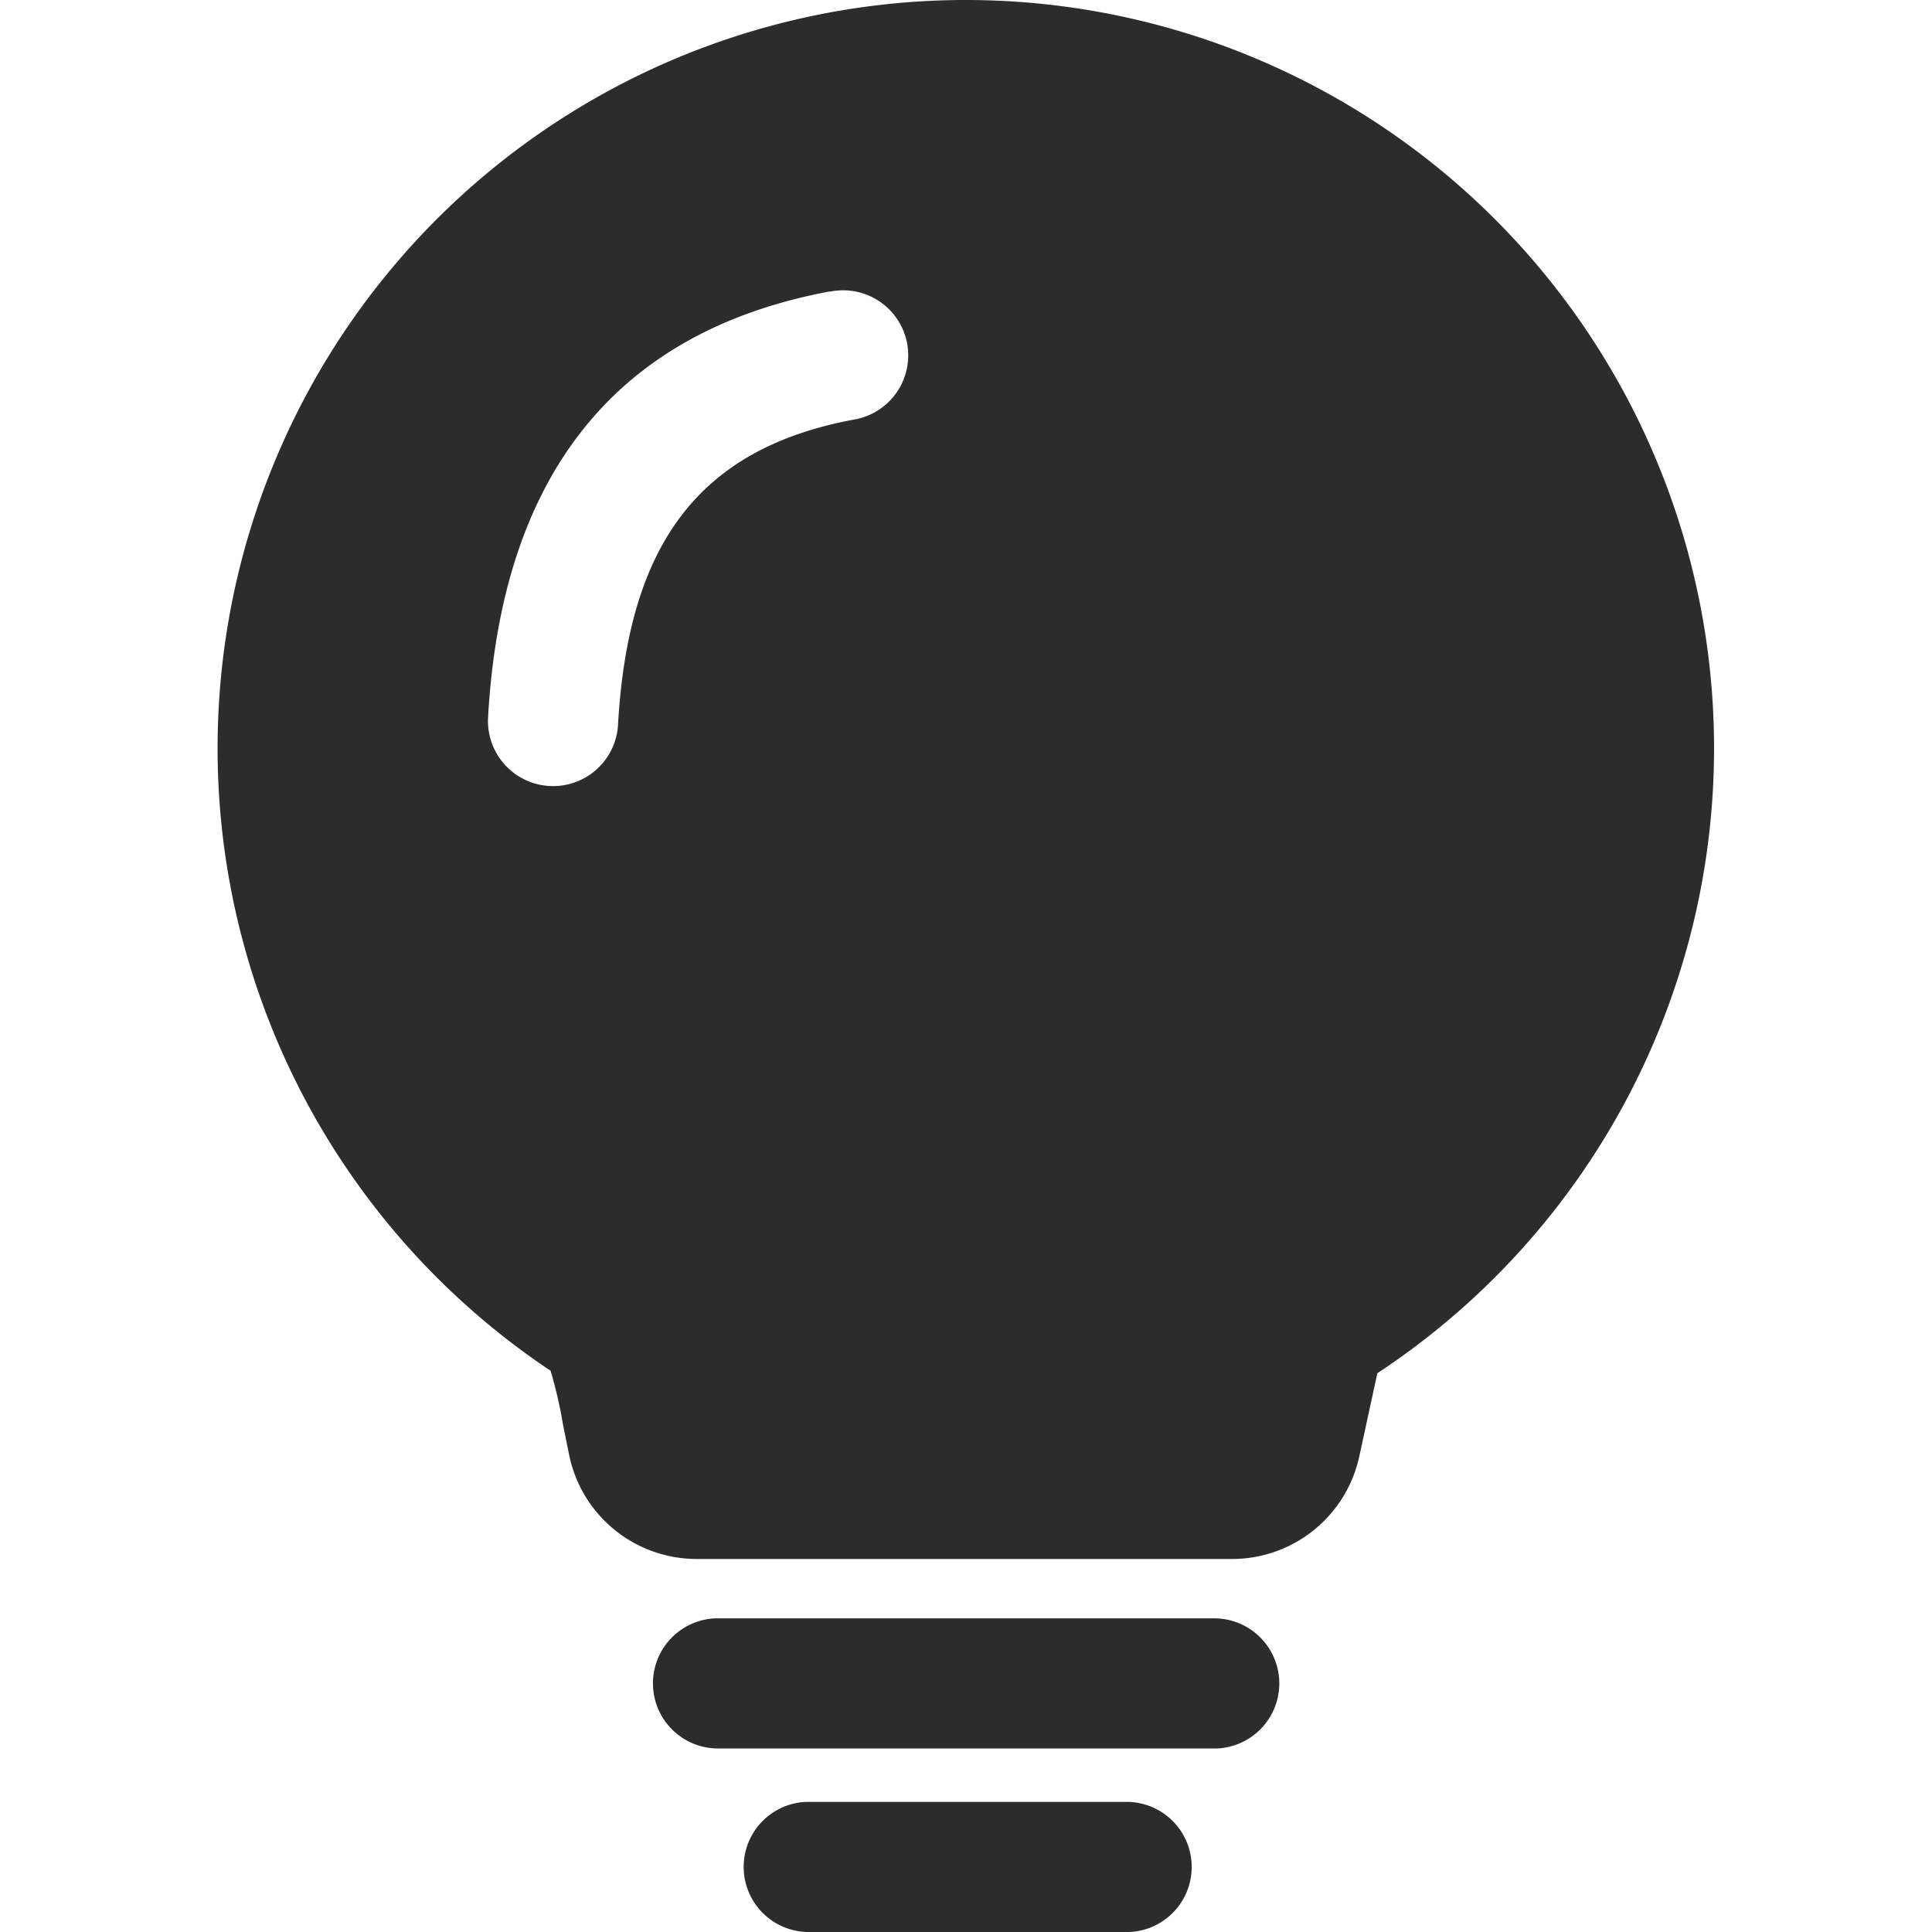 <?xml version="1.0" standalone="no"?><!DOCTYPE svg PUBLIC "-//W3C//DTD SVG 1.1//EN" "http://www.w3.org/Graphics/SVG/1.1/DTD/svg11.dtd"><svg t="1690547351213" class="icon" viewBox="0 0 1024 1024" version="1.1" xmlns="http://www.w3.org/2000/svg" p-id="1324" xmlns:xlink="http://www.w3.org/1999/xlink" width="200" height="200"><path d="M597.806 955.038A34.501 34.501 0 0 1 598.633 1024H427.979a34.501 34.501 0 0 1-0.827-68.962h170.614z m46.434-97.28a34.501 34.501 0 0 1 0.827 68.962H379.891a34.501 34.501 0 0 1-0.827-68.962h265.295zM511.987 0a396.603 396.603 0 0 1 218.033 727.828l-2.56 11.815-6.971 32.098a69.002 69.002 0 0 1-66.324 54.548H369.257a69.002 69.002 0 0 1-67.663-55.454l-3.19-15.754a239.104 239.104 0 0 0-6.577-28.554A396.603 396.603 0 0 1 511.987 0zM439.834 154.466c-116.657 21.78-174.277 101.061-181.169 226.146a34.501 34.501 0 0 0 68.884 3.938c5.278-95.586 42.417-146.747 124.967-162.146a34.501 34.501 0 1 0-12.642-67.82z" p-id="1325" fill="#2c2c2c"></path></svg>